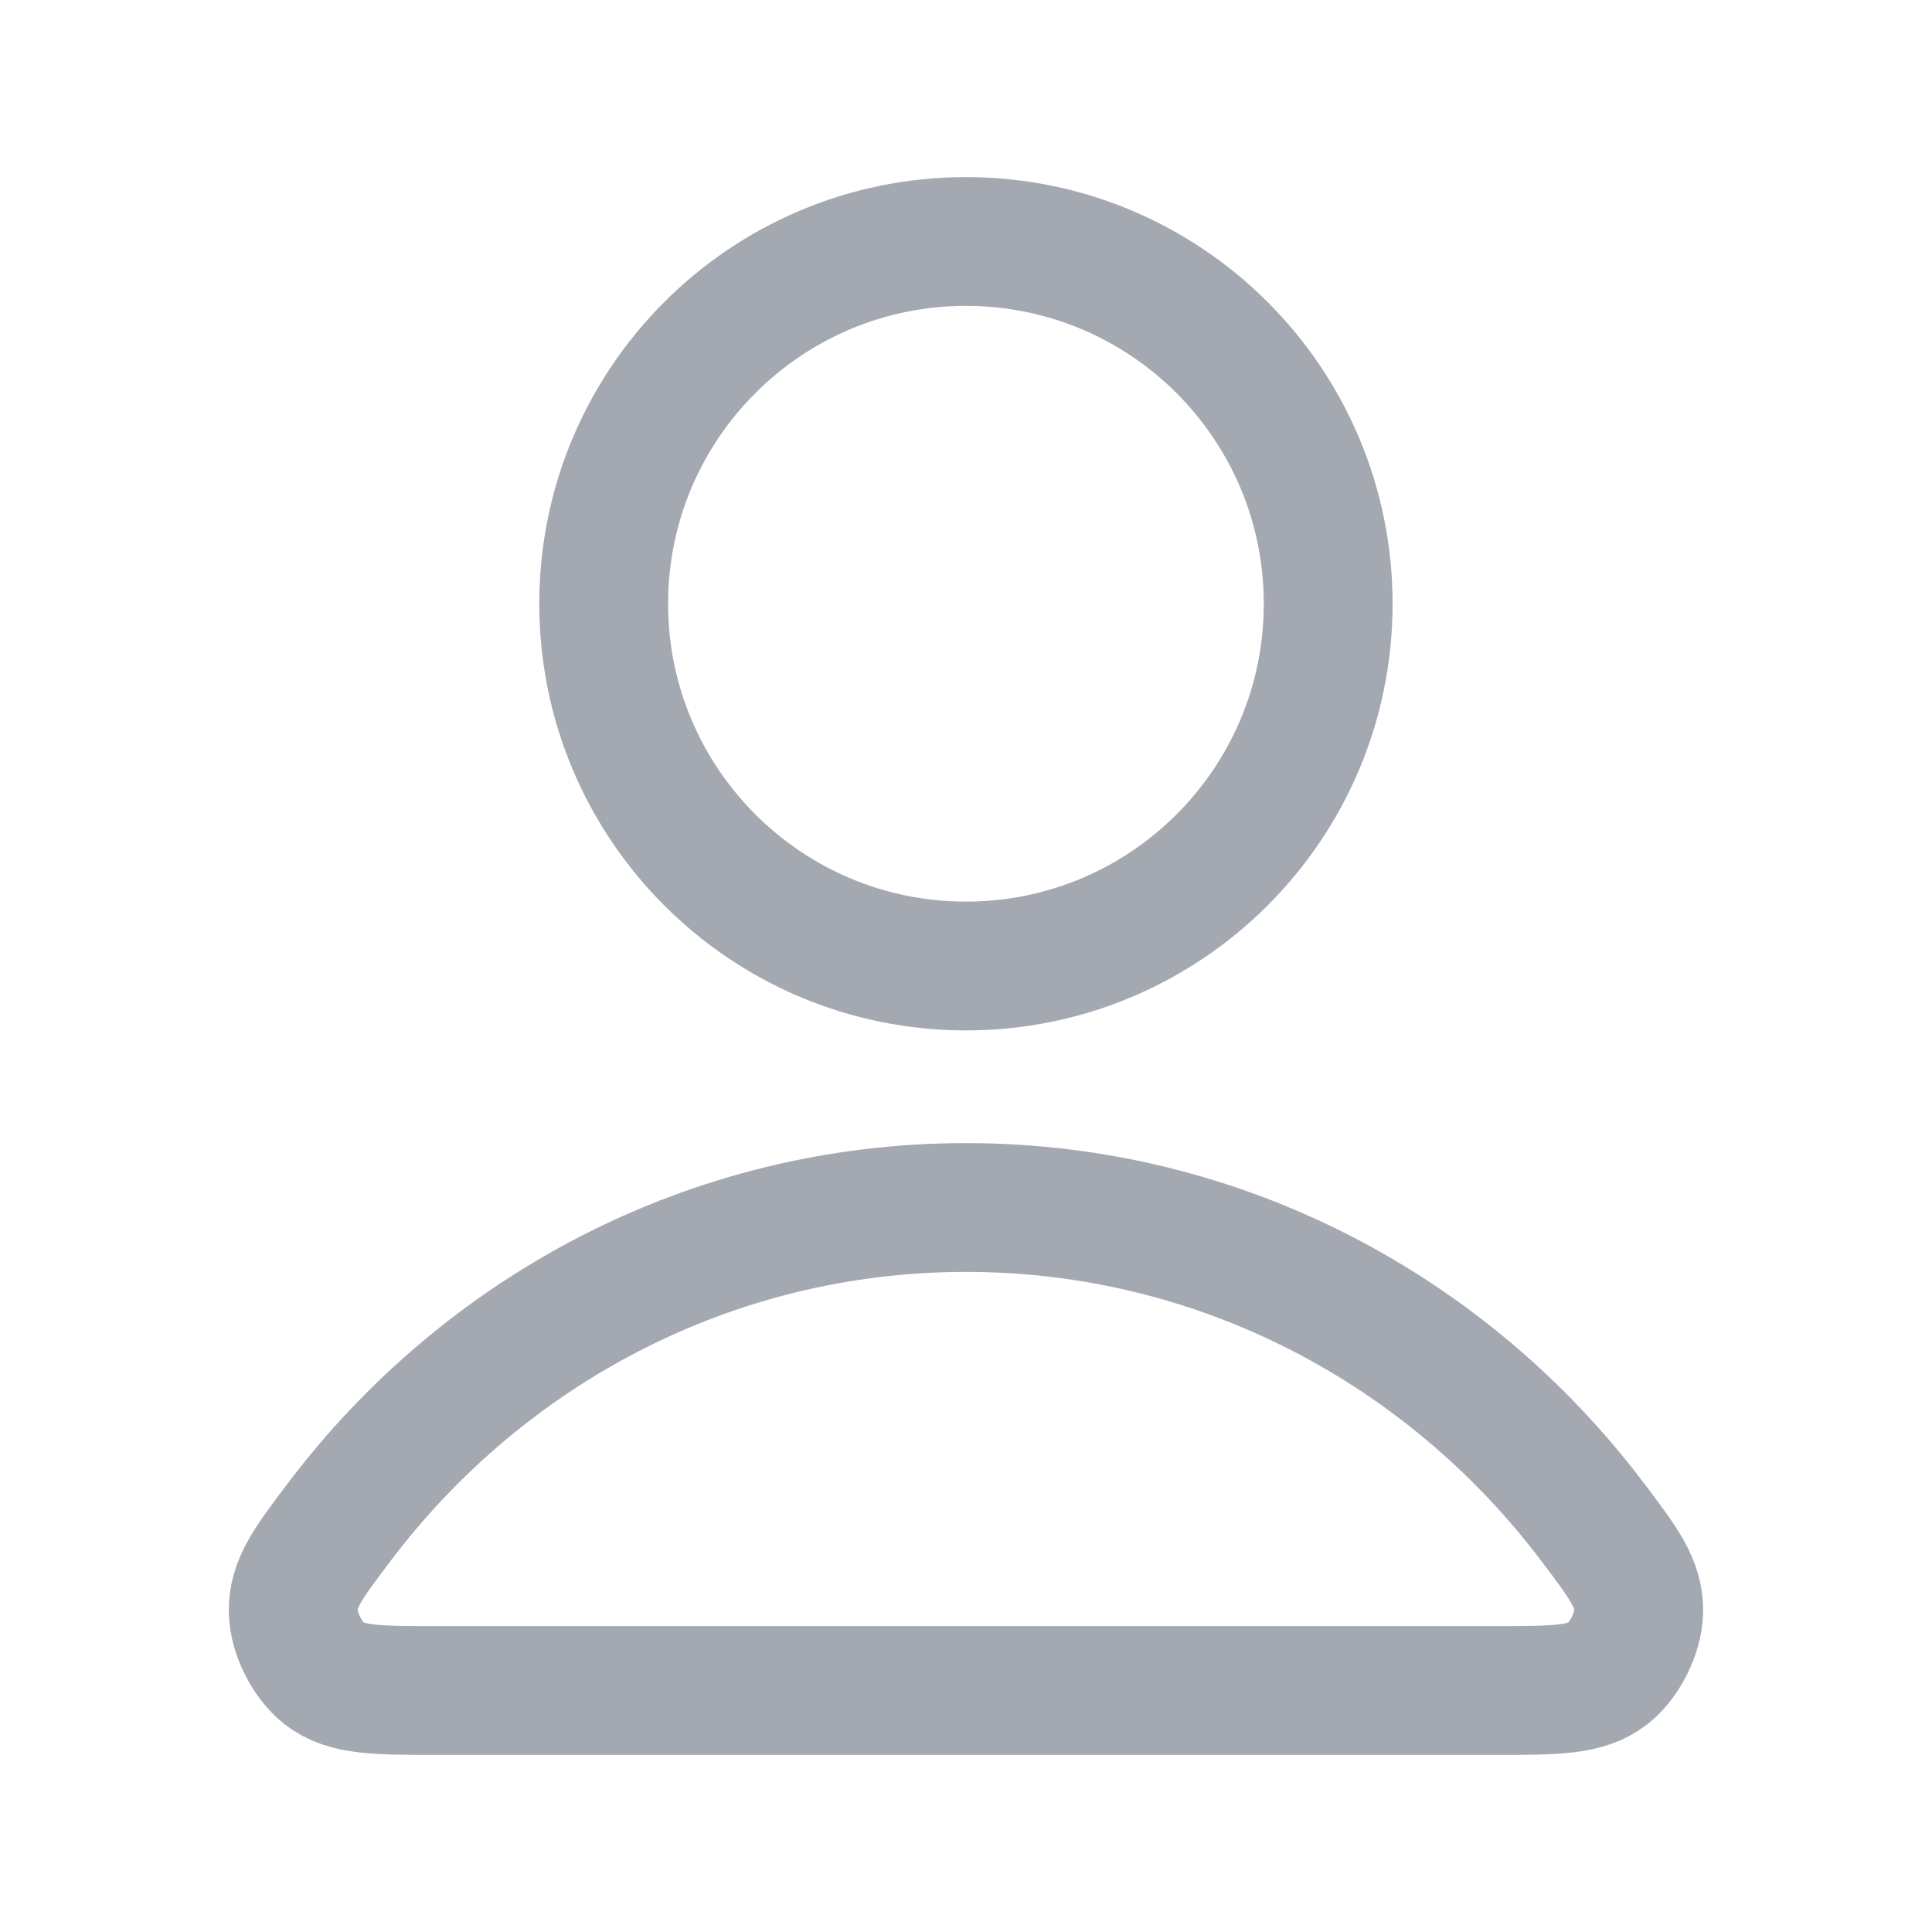<svg width="30" height="30" viewBox="0 0 30 30" fill="none" xmlns="http://www.w3.org/2000/svg">
<path d="M14.999 18.75C11.037 18.75 7.513 20.663 5.269 23.633C4.786 24.271 4.545 24.591 4.553 25.023C4.559 25.357 4.769 25.777 5.031 25.983C5.371 26.25 5.842 26.25 6.783 26.25H23.215C24.157 26.25 24.628 26.25 24.968 25.983C25.23 25.777 25.44 25.357 25.446 25.023C25.454 24.591 25.212 24.271 24.729 23.633C22.486 20.663 18.962 18.75 14.999 18.75Z" stroke="#A4A8B1" stroke-width="2" stroke-linecap="round" stroke-linejoin="round"/>
<path d="M14.999 15C18.106 15 20.624 12.482 20.624 9.375C20.624 6.268 18.106 3.75 14.999 3.75C11.893 3.75 9.374 6.268 9.374 9.375C9.374 12.482 11.893 15 14.999 15Z" stroke="#A4A8B1" stroke-width="2" stroke-linecap="round" stroke-linejoin="round"/>
</svg>
